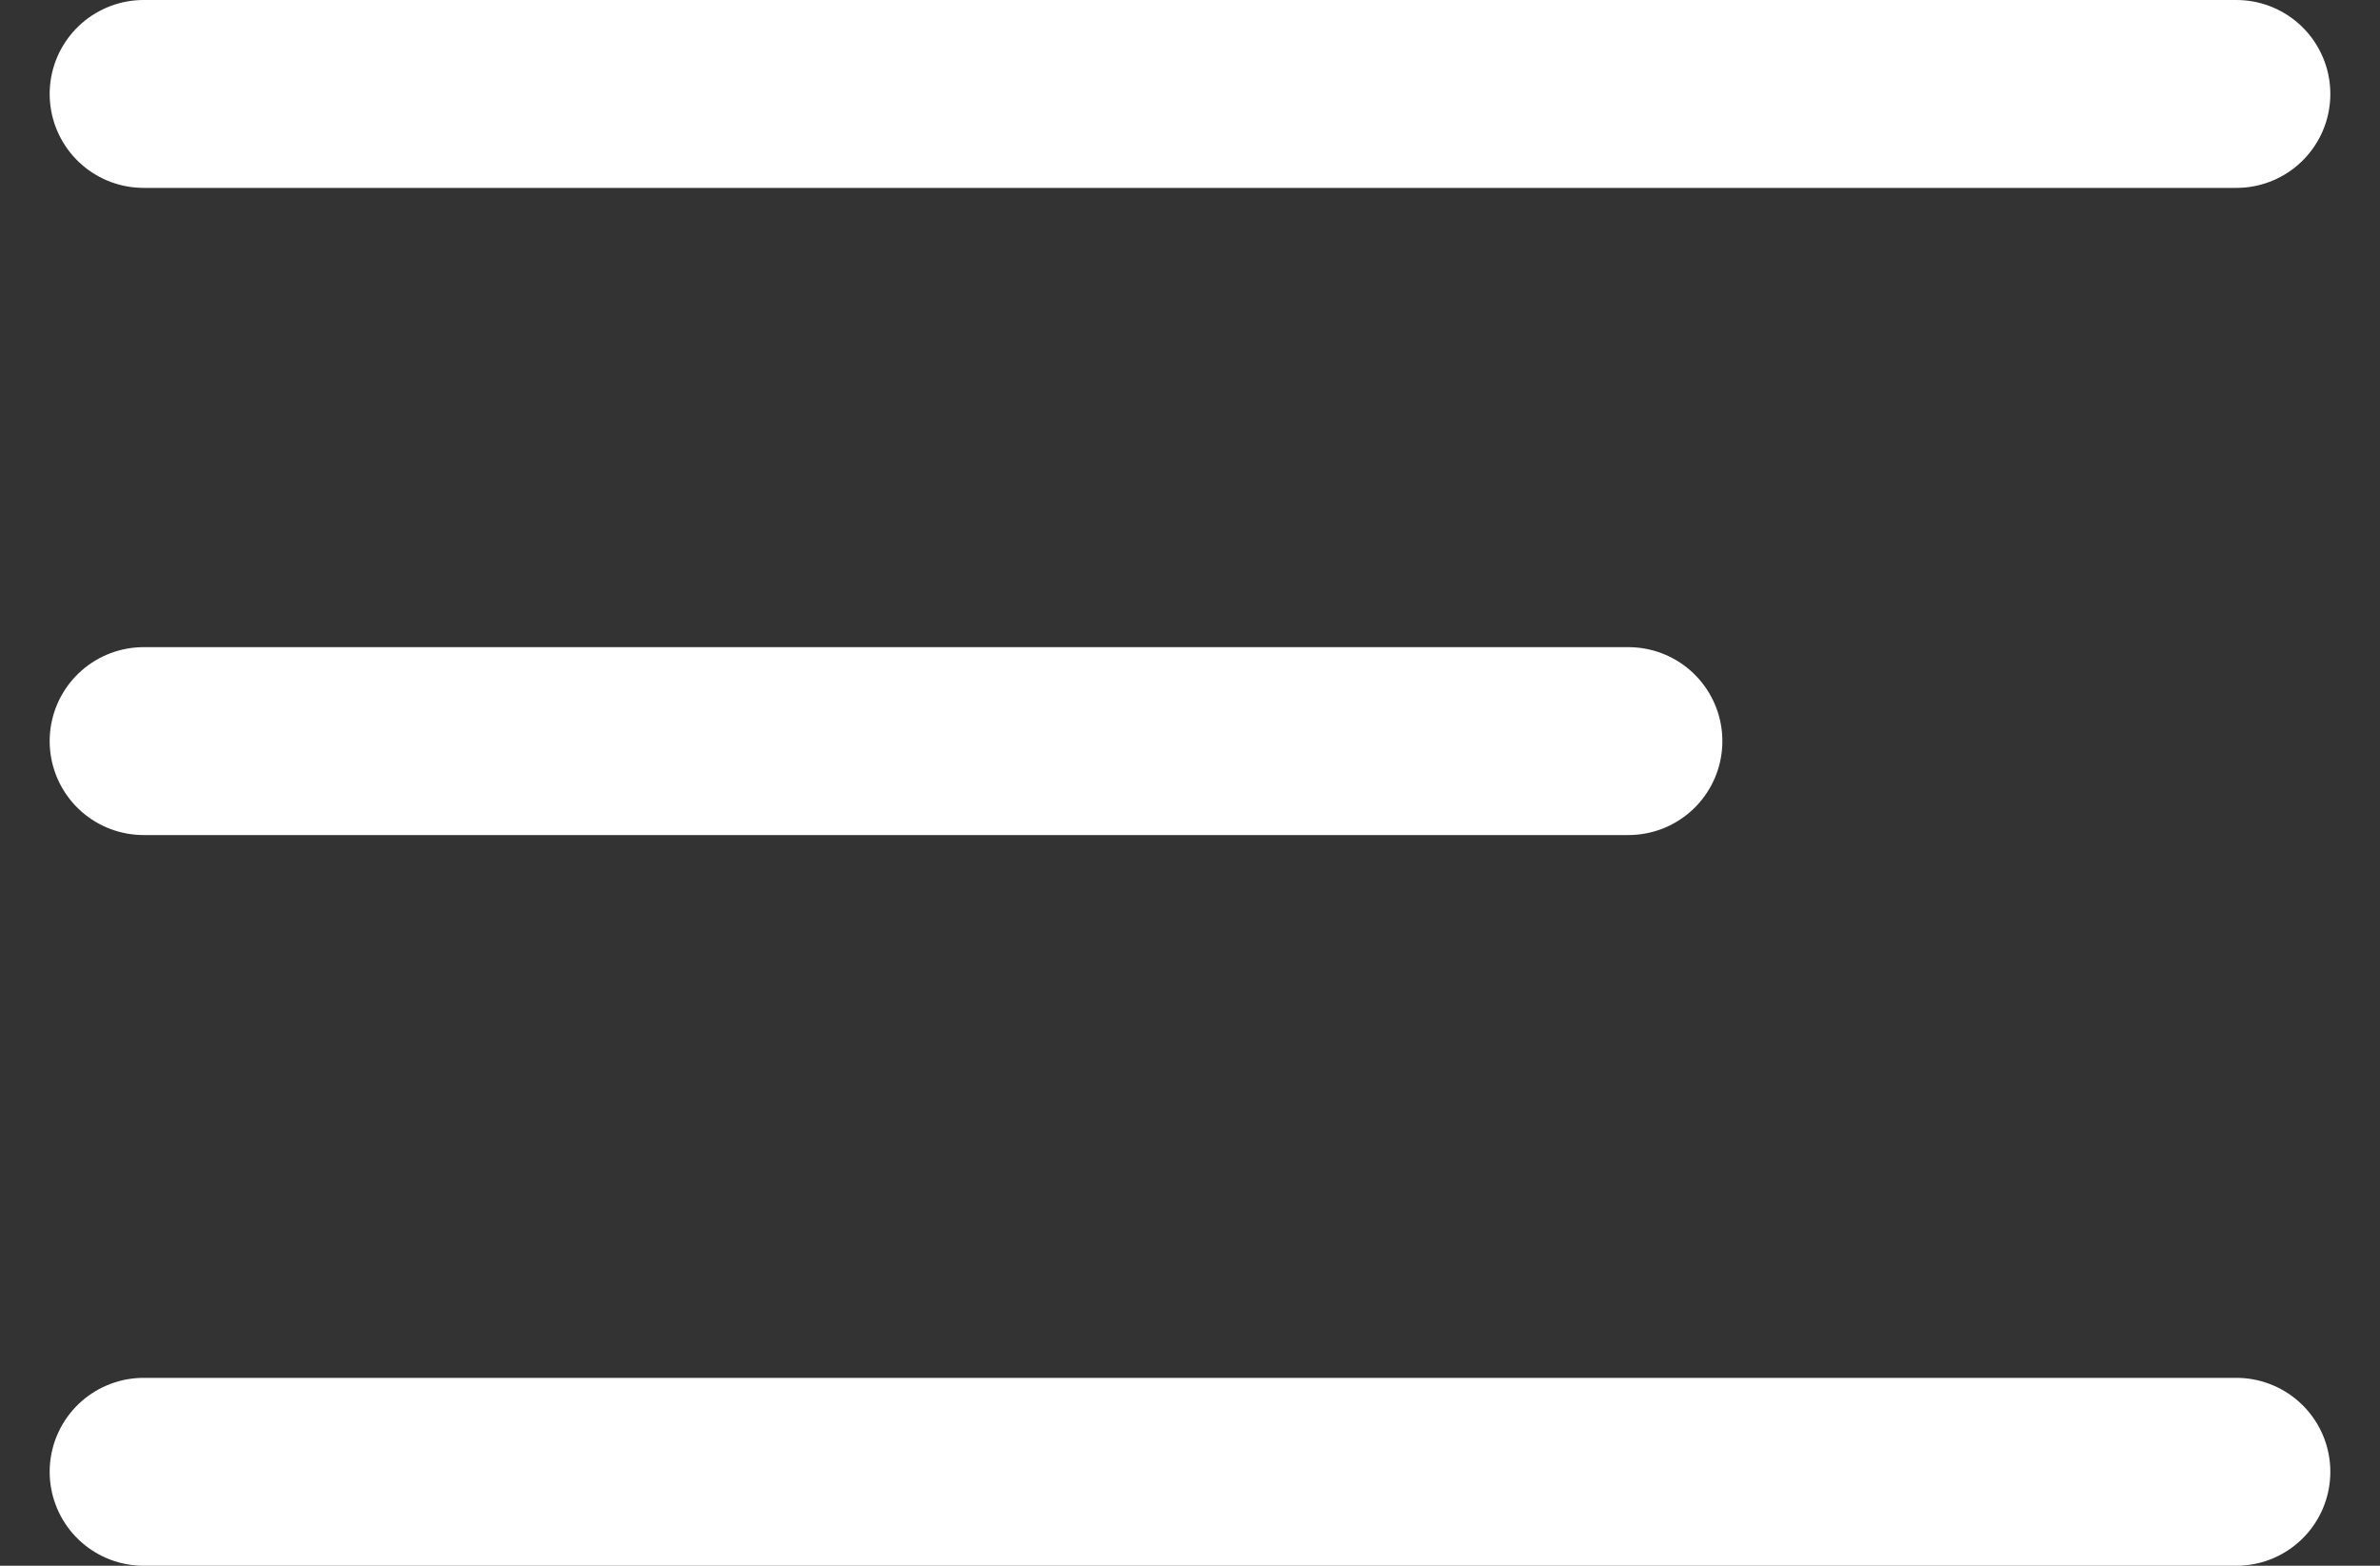 <?xml version="1.0" encoding="UTF-8"?>
<svg width="38px" height="25px" viewBox="0 0 38 25" version="1.1" xmlns="http://www.w3.org/2000/svg" xmlns:xlink="http://www.w3.org/1999/xlink">
    <rect x="0" y="0" width="38" height="25" fill="#333333" stroke="none"/>
    <!-- Generator: Sketch 51.3 (57544) - http://www.bohemiancoding.com/sketch -->
    <title>Group 5</title>
    <desc>Created with Sketch.</desc>
    <defs></defs>
    <g id="OPA-móvil" stroke="none" stroke-width="1" fill="none" fill-rule="evenodd" stroke-linecap="round">
        <g id="Group-5" transform="translate(2, 0)" fill-rule="nonzero" stroke="#FFFFFF" stroke-width="3">
            <path d="M0.293,1.5 L33.707,1.5" id="Line"></path>
            <path d="M0.293,23.5 L33.707,23.5" id="Line-Copy-2"></path>
            <path d="M0.293,11.833 L24,11.833" id="Line-Copy"></path>
        </g>
    </g>
</svg>